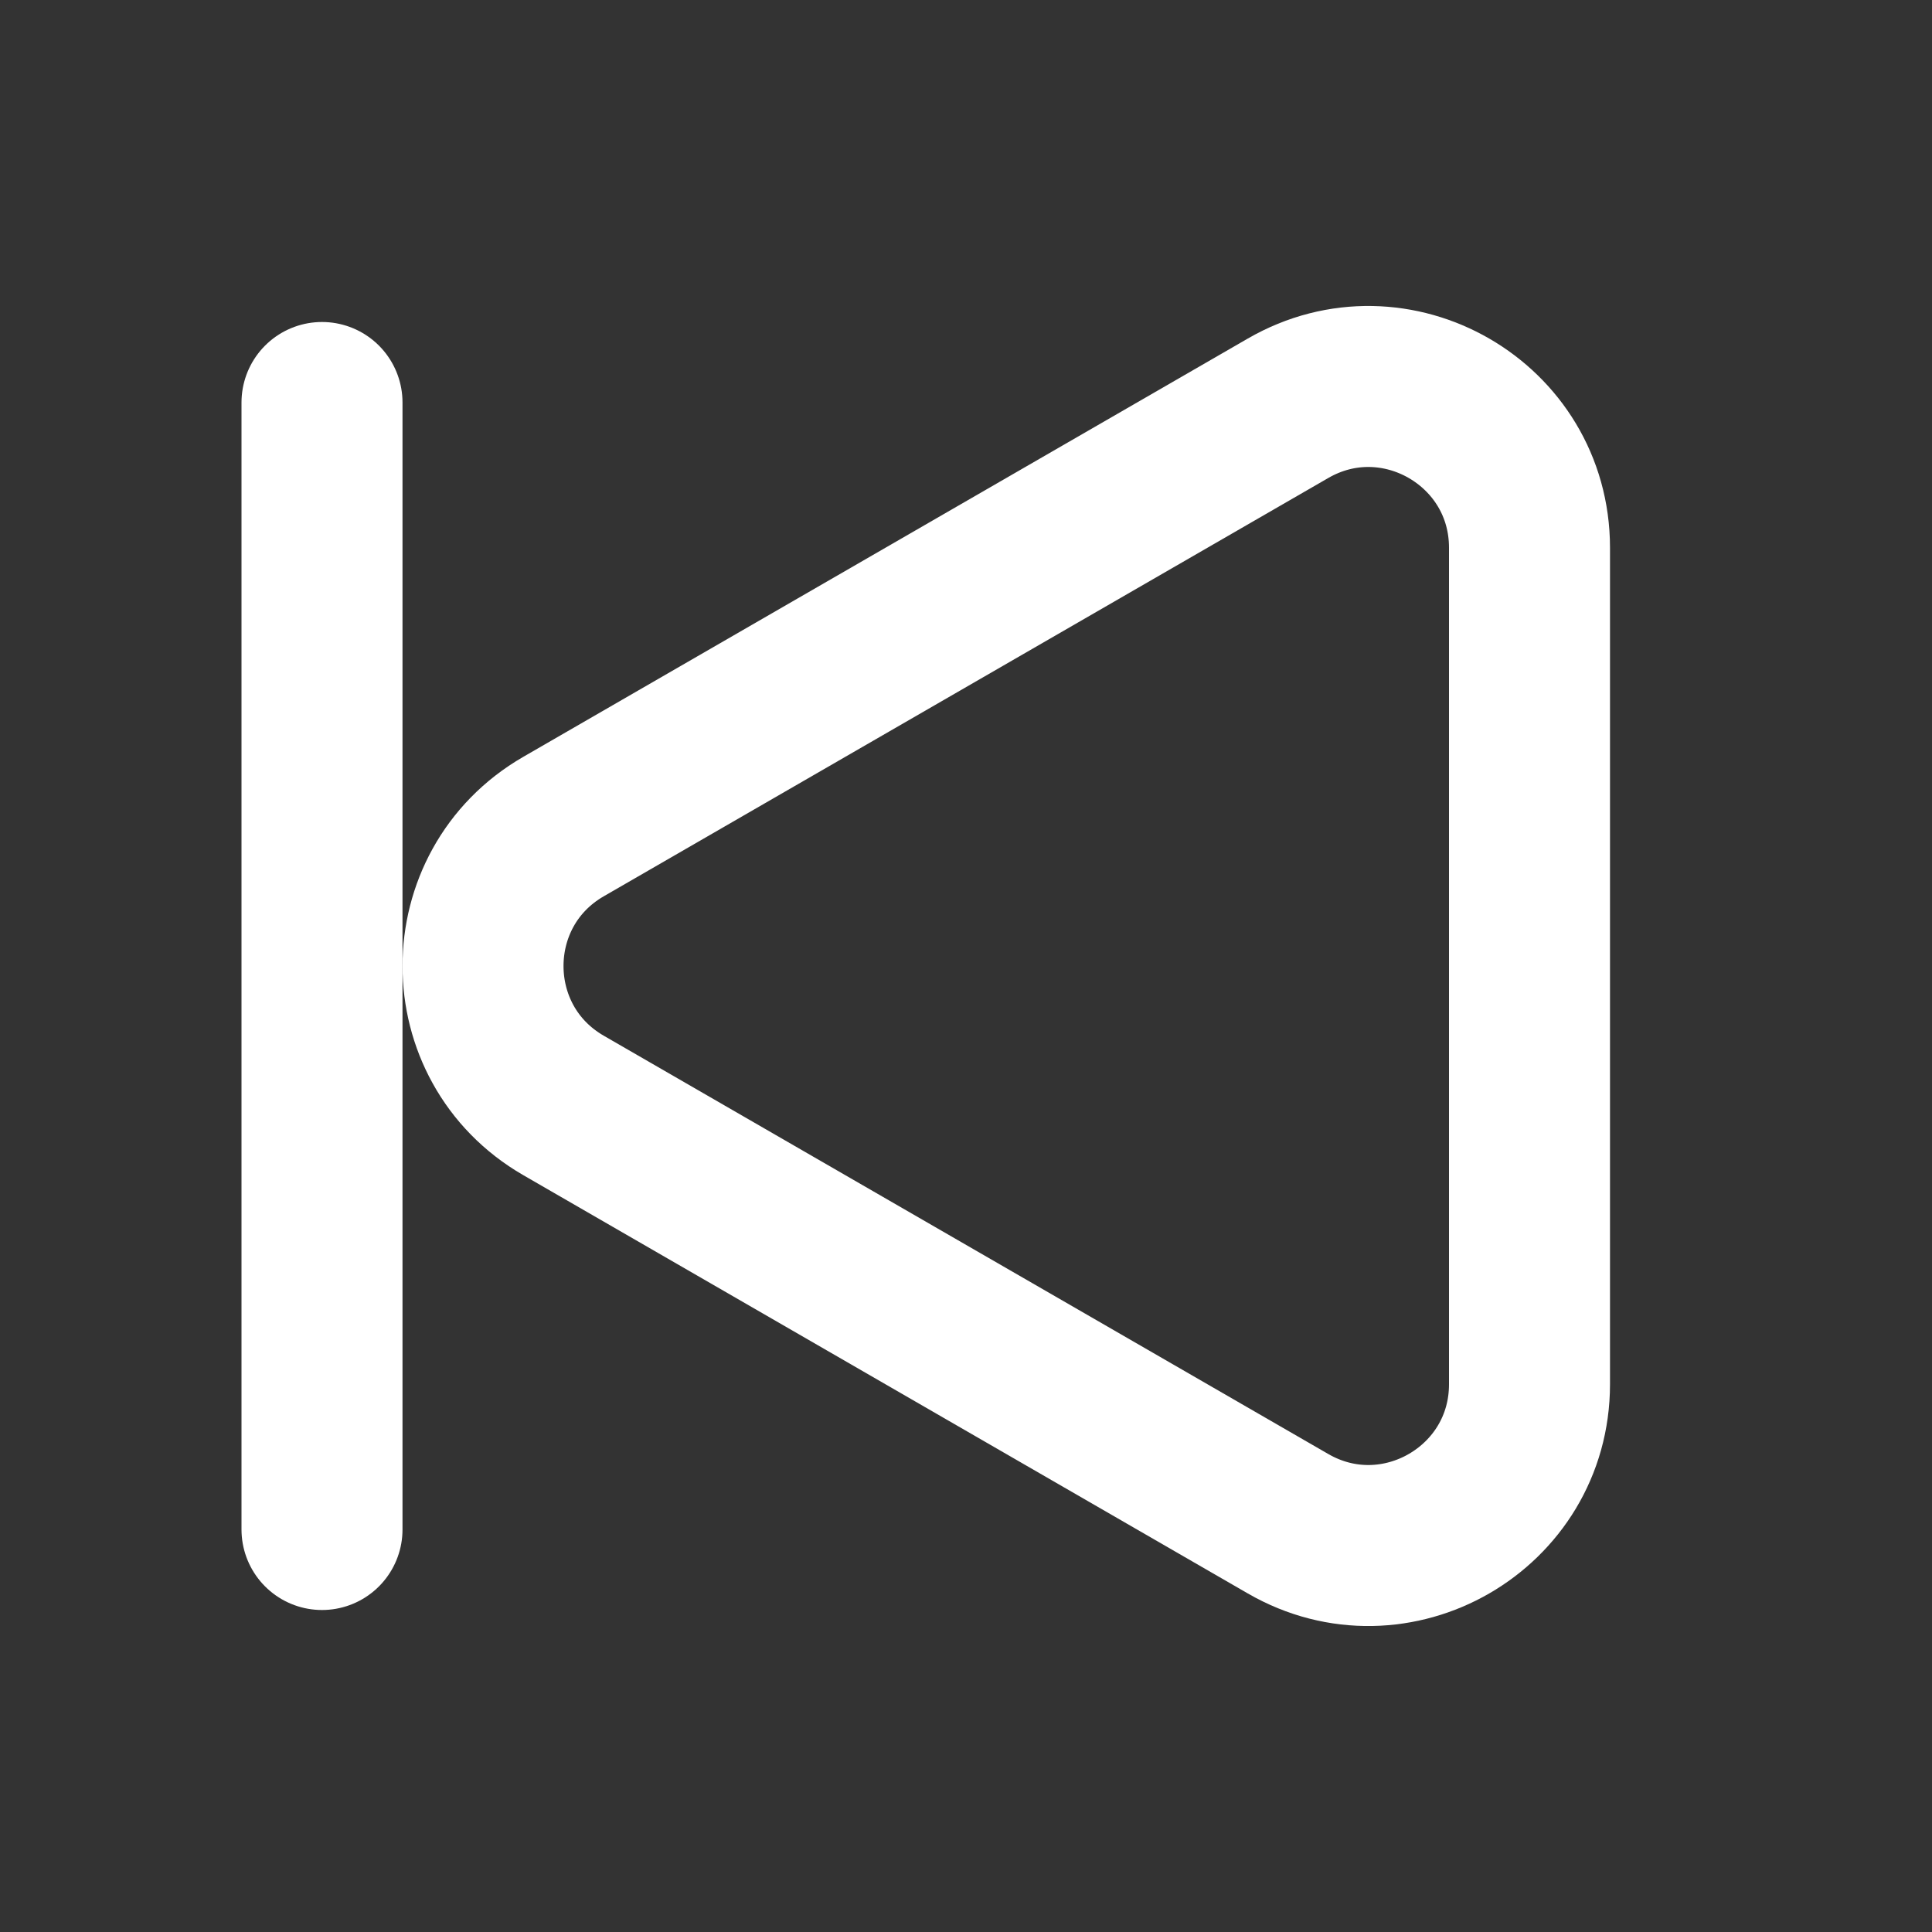 <svg width="24" height="24" viewBox="0 0 24 24" fill="none" xmlns="http://www.w3.org/2000/svg">
<rect x="0" y="0" width="24" height="24" fill="#333333" stroke="none"/>
<g clip-path="url(#clip0_1213_383)">
<path d="M7 13.732C5.667 12.962 5.667 11.038 7 10.268L16 5.072C17.333 4.302 19 5.264 19 6.804L19 17.196C19 18.736 17.333 19.698 16 18.928L7 13.732Z" stroke="white" stroke-width="2" stroke-linejoin="round"/>
<path d="M4 19L4 5" stroke="white" stroke-width="2" stroke-linecap="round" stroke-linejoin="round"/>
</g>
<defs>
<clipPath id="clip0_1213_383">
<rect width="24" height="24" fill="white"/>
</clipPath>
</defs>
</svg>
